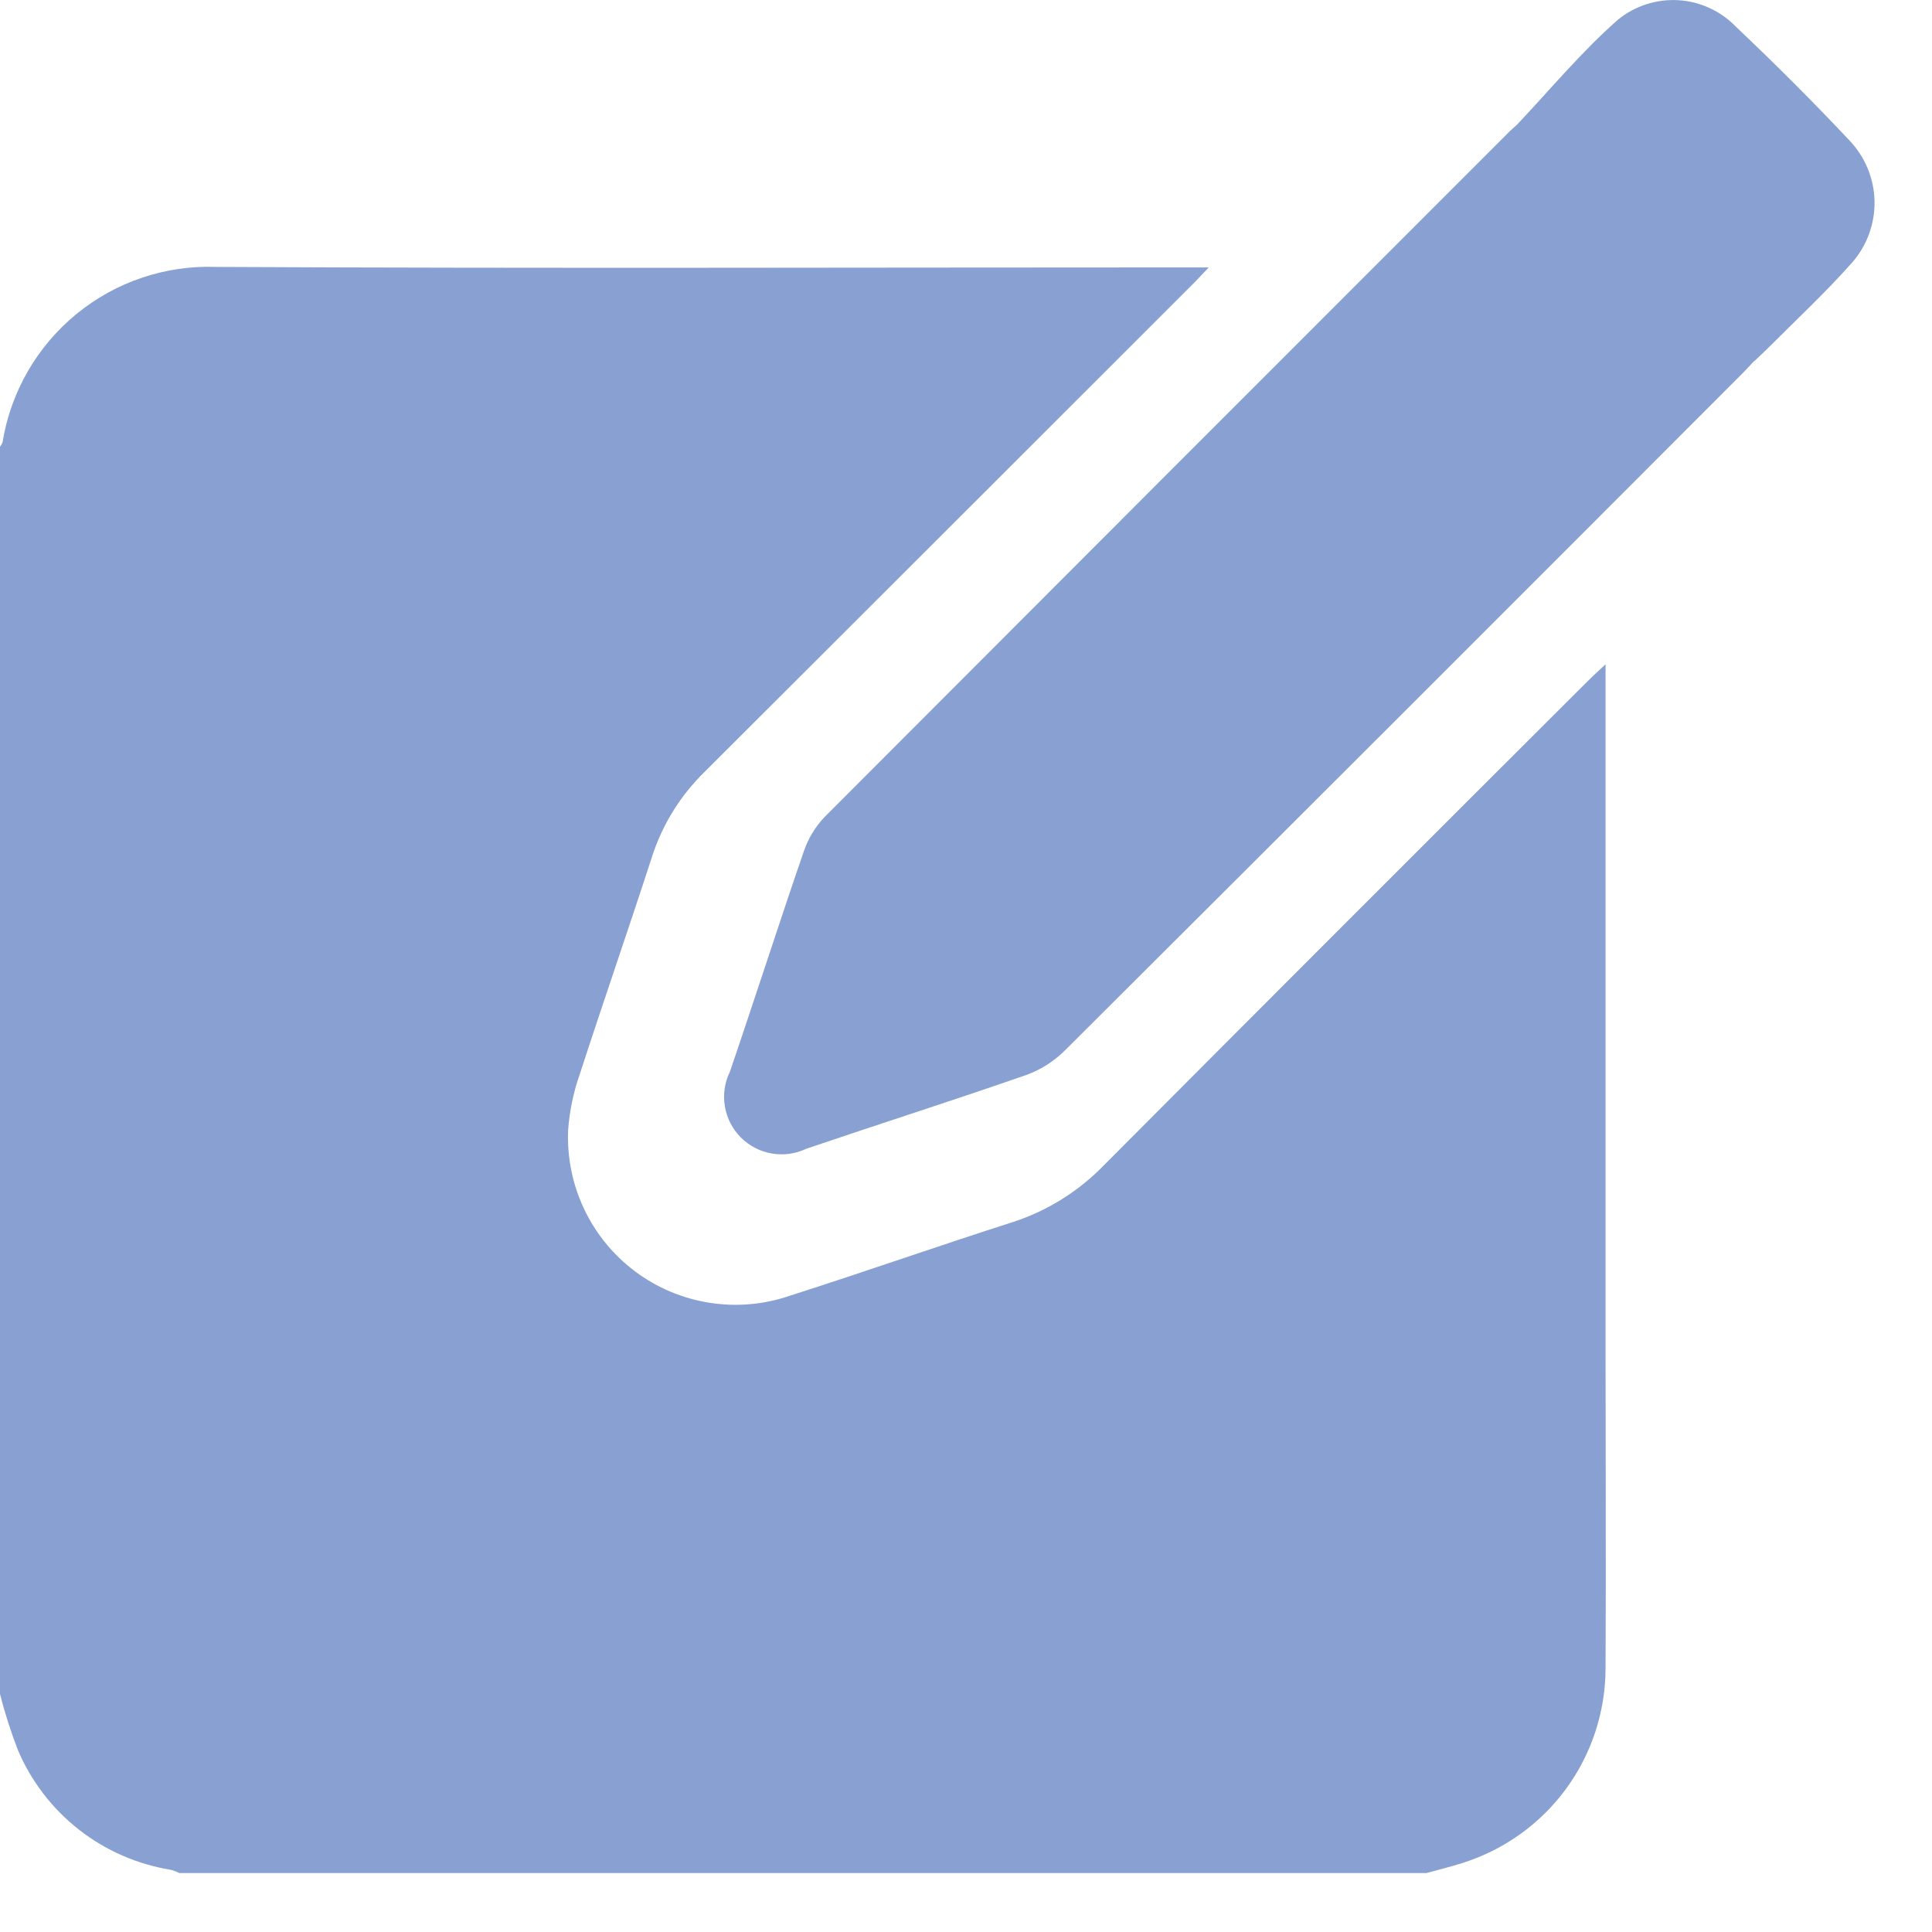 <svg width="31" height="31" viewBox="0 0 31 31" fill="none" xmlns="http://www.w3.org/2000/svg">
<path d="M22.89 30.054H2.877C2.834 30.032 2.789 30.015 2.742 30.002C2.204 29.915 1.696 29.694 1.267 29.358C0.837 29.021 0.5 28.582 0.287 28.08C0.173 27.786 0.077 27.486 0 27.18V7.167C0.019 7.144 0.033 7.118 0.042 7.09C0.174 6.285 0.595 5.556 1.226 5.039C1.857 4.522 2.655 4.253 3.47 4.283C8.652 4.309 13.833 4.291 19.016 4.291H19.395C19.267 4.426 19.188 4.512 19.107 4.591C16.507 7.191 13.907 9.789 11.307 12.384C10.92 12.761 10.631 13.226 10.464 13.74C10.086 14.907 9.683 16.064 9.305 17.23C9.202 17.52 9.139 17.823 9.116 18.13C9.097 18.568 9.185 19.004 9.373 19.4C9.56 19.796 9.842 20.14 10.194 20.403C10.545 20.665 10.955 20.837 11.388 20.904C11.822 20.972 12.265 20.932 12.679 20.789C13.879 20.406 15.062 19.989 16.257 19.607C16.808 19.427 17.307 19.115 17.711 18.699C20.296 16.103 22.887 13.511 25.482 10.923C25.559 10.846 25.64 10.773 25.762 10.659V21.64C25.762 23.348 25.771 25.055 25.762 26.763C25.762 27.462 25.539 28.143 25.126 28.706C24.712 29.269 24.129 29.685 23.462 29.894C23.272 29.955 23.079 30.001 22.89 30.054Z" fill="#88A1D2"/>
<path d="M29.673 2.251C29.084 1.624 28.473 1.016 27.85 0.425C27.606 0.174 27.276 0.023 26.927 0.003C26.577 -0.017 26.232 0.095 25.961 0.316C25.372 0.833 24.867 1.445 24.339 2.003C24.291 2.047 24.239 2.089 24.198 2.133C20.542 5.788 16.887 9.446 13.235 13.105C13.084 13.262 12.97 13.45 12.899 13.656C12.493 14.834 12.114 16.02 11.711 17.198C11.627 17.37 11.599 17.564 11.631 17.753C11.663 17.942 11.752 18.116 11.888 18.252C12.023 18.387 12.197 18.477 12.386 18.509C12.574 18.541 12.768 18.514 12.941 18.431C14.119 18.031 15.307 17.653 16.483 17.243C16.715 17.156 16.925 17.02 17.099 16.843C20.726 13.229 24.347 9.61 27.964 5.986C28.028 5.922 28.086 5.856 28.141 5.797H28.146C28.212 5.734 28.287 5.667 28.357 5.597C28.814 5.138 29.29 4.697 29.719 4.212C29.958 3.939 30.086 3.586 30.078 3.223C30.069 2.859 29.924 2.513 29.673 2.251V2.251Z" fill="#88A1D2"/>
</svg>
